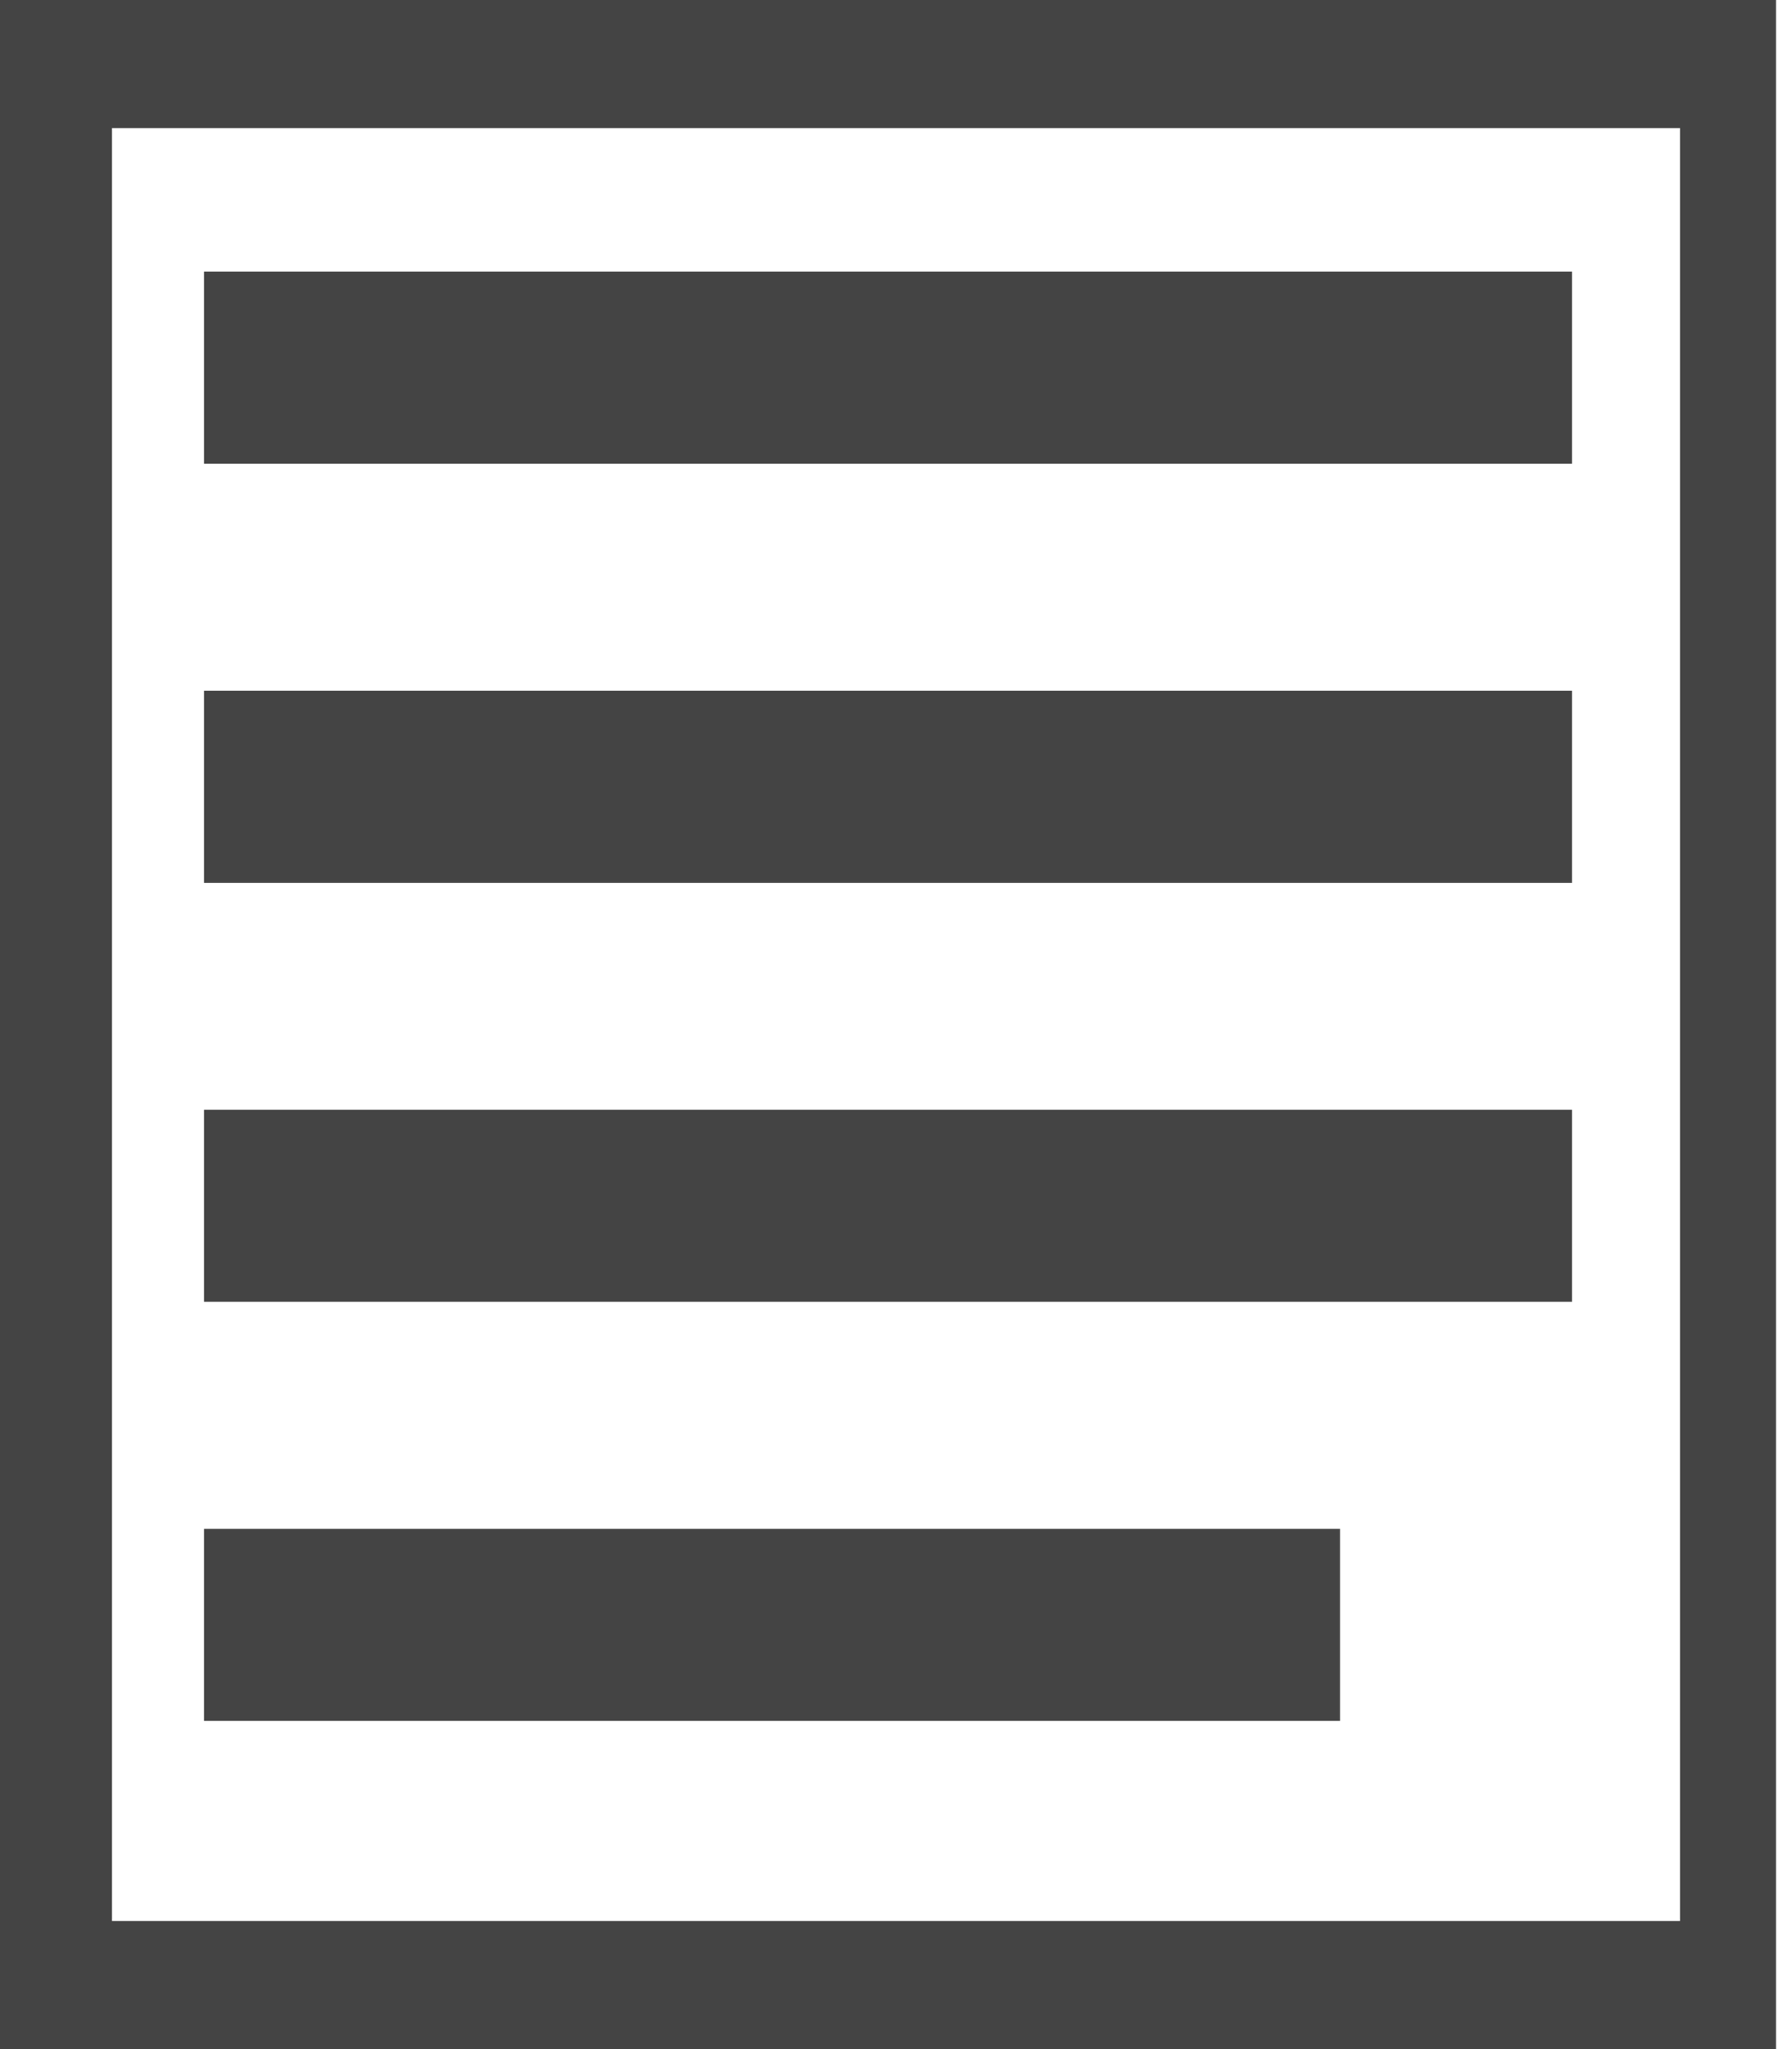 <!-- Generated by IcoMoon.io -->
<svg version="1.1" xmlns="http://www.w3.org/2000/svg" width="28" height="32" viewBox="0 0 28 32">
<title>panther-page</title>
<path fill="#444" d="M0 0v32h27.75v-32h-27.75zM26.25 30h-24.5v-28h24.5v28z"></path>
<path fill="#444" d="M3.188 4.242h21.375v3h-21.375v-3z"></path>
<path fill="#444" d="M3.188 23.875h17.75v3h-17.75v-3z"></path>
<path fill="#444" d="M3.188 17.33h21.375v3h-21.375v-3z"></path>
<path fill="#444" d="M3.188 10.787h21.375v3h-21.375v-3z"></path>
</svg>
